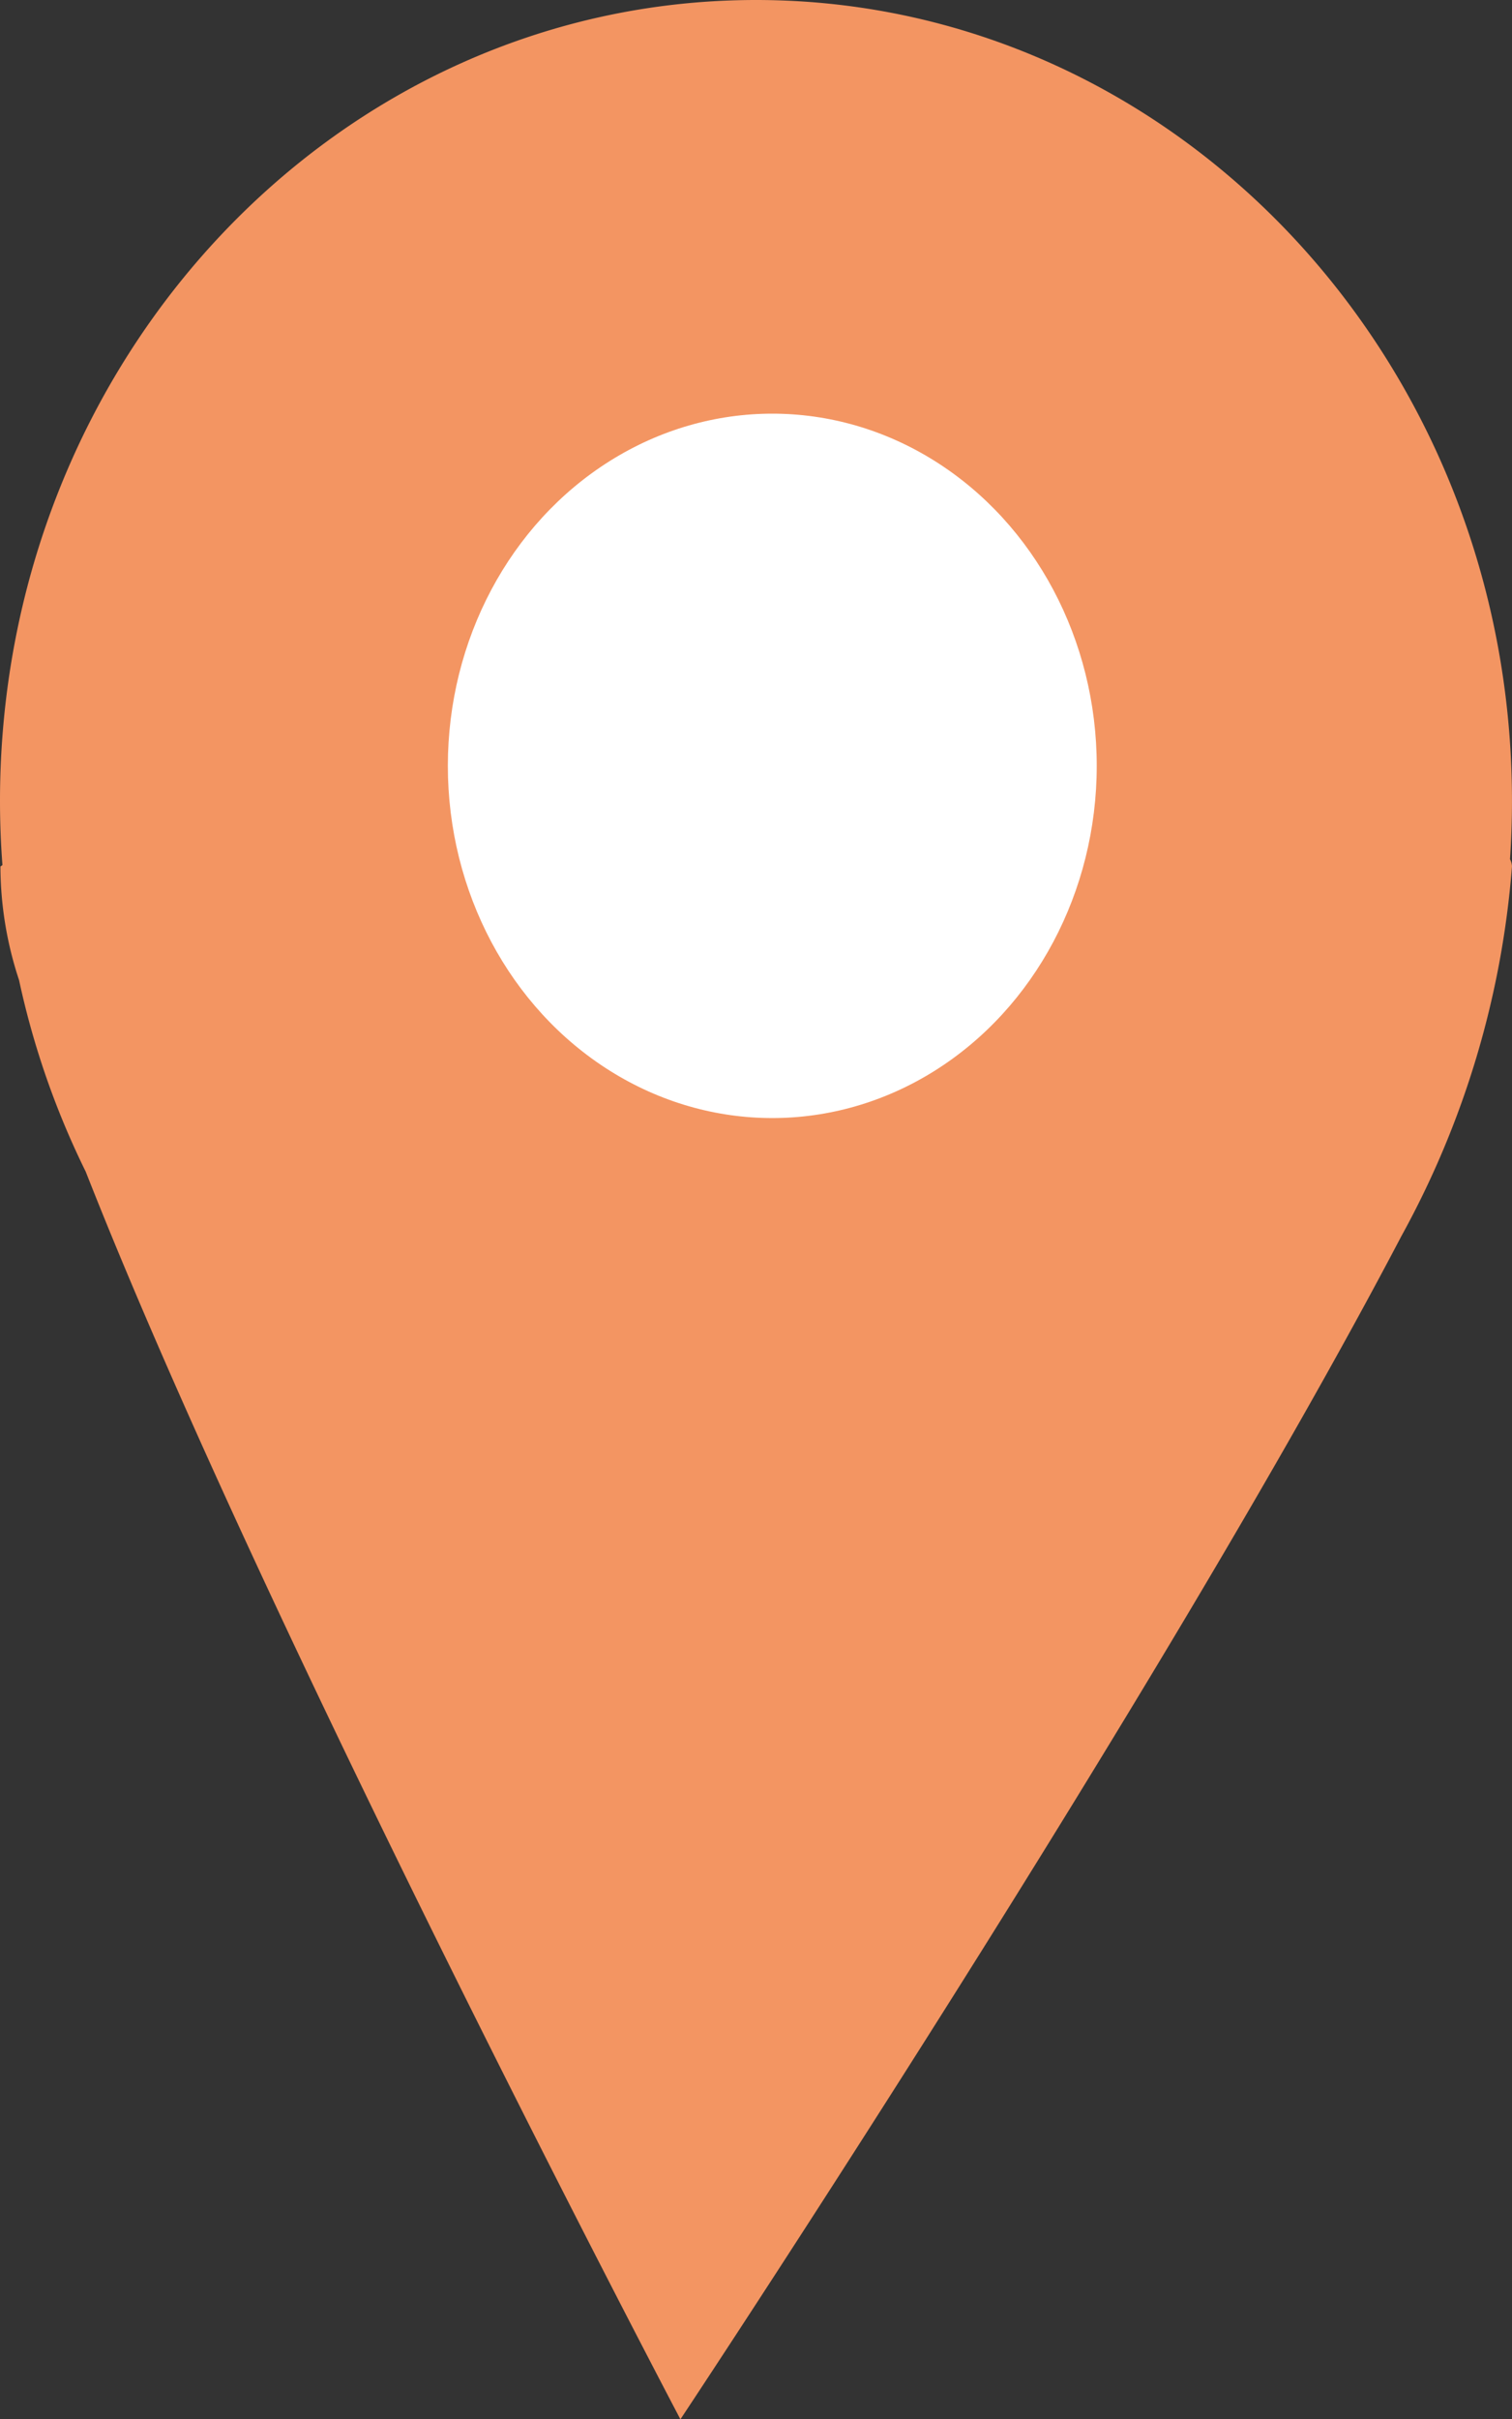 <svg xmlns="http://www.w3.org/2000/svg" width="55.541" height="88.81" viewBox="0 0 55.541 88.81">
  <rect x="0" y="0" width="55.541" height="88.81" fill="#333333" stroke="none"/>
  <defs>
    <style>
      .cls-1 {
        fill: #f39562;
      }

      .cls-2 {
        fill: #fff;
      }
    </style>
  </defs>
  <g id="Group_2066" data-name="Group 2066" transform="translate(-927.068 -3028.094)">
    <g id="Group_2065" data-name="Group 2065">
      <path id="Union_255" data-name="Union 255" class="cls-1" d="M3.15,43.013A30.287,30.287,0,0,1,.7,35.979a13.34,13.34,0,0,1-.684-4.17l.074-.053Q0,30.591,0,29.4C0,13.163,12.433,0,27.77,0s27.77,13.163,27.77,29.4q0,1.081-.073,2.142a.578.578,0,0,1,.072.268,33.457,33.457,0,0,1-4.062,13.568C42.59,62.33,24.994,88.81,24.994,88.81S9.868,60.1,3.15,43.013Z" transform="translate(927.068 3028.094)"/>
    </g>
    <ellipse id="Ellipse_520" data-name="Ellipse 520" class="cls-2" cx="11.918" cy="12.929" rx="11.918" ry="12.929" transform="translate(943.519 3043.279)"/>
  </g>
</svg>
